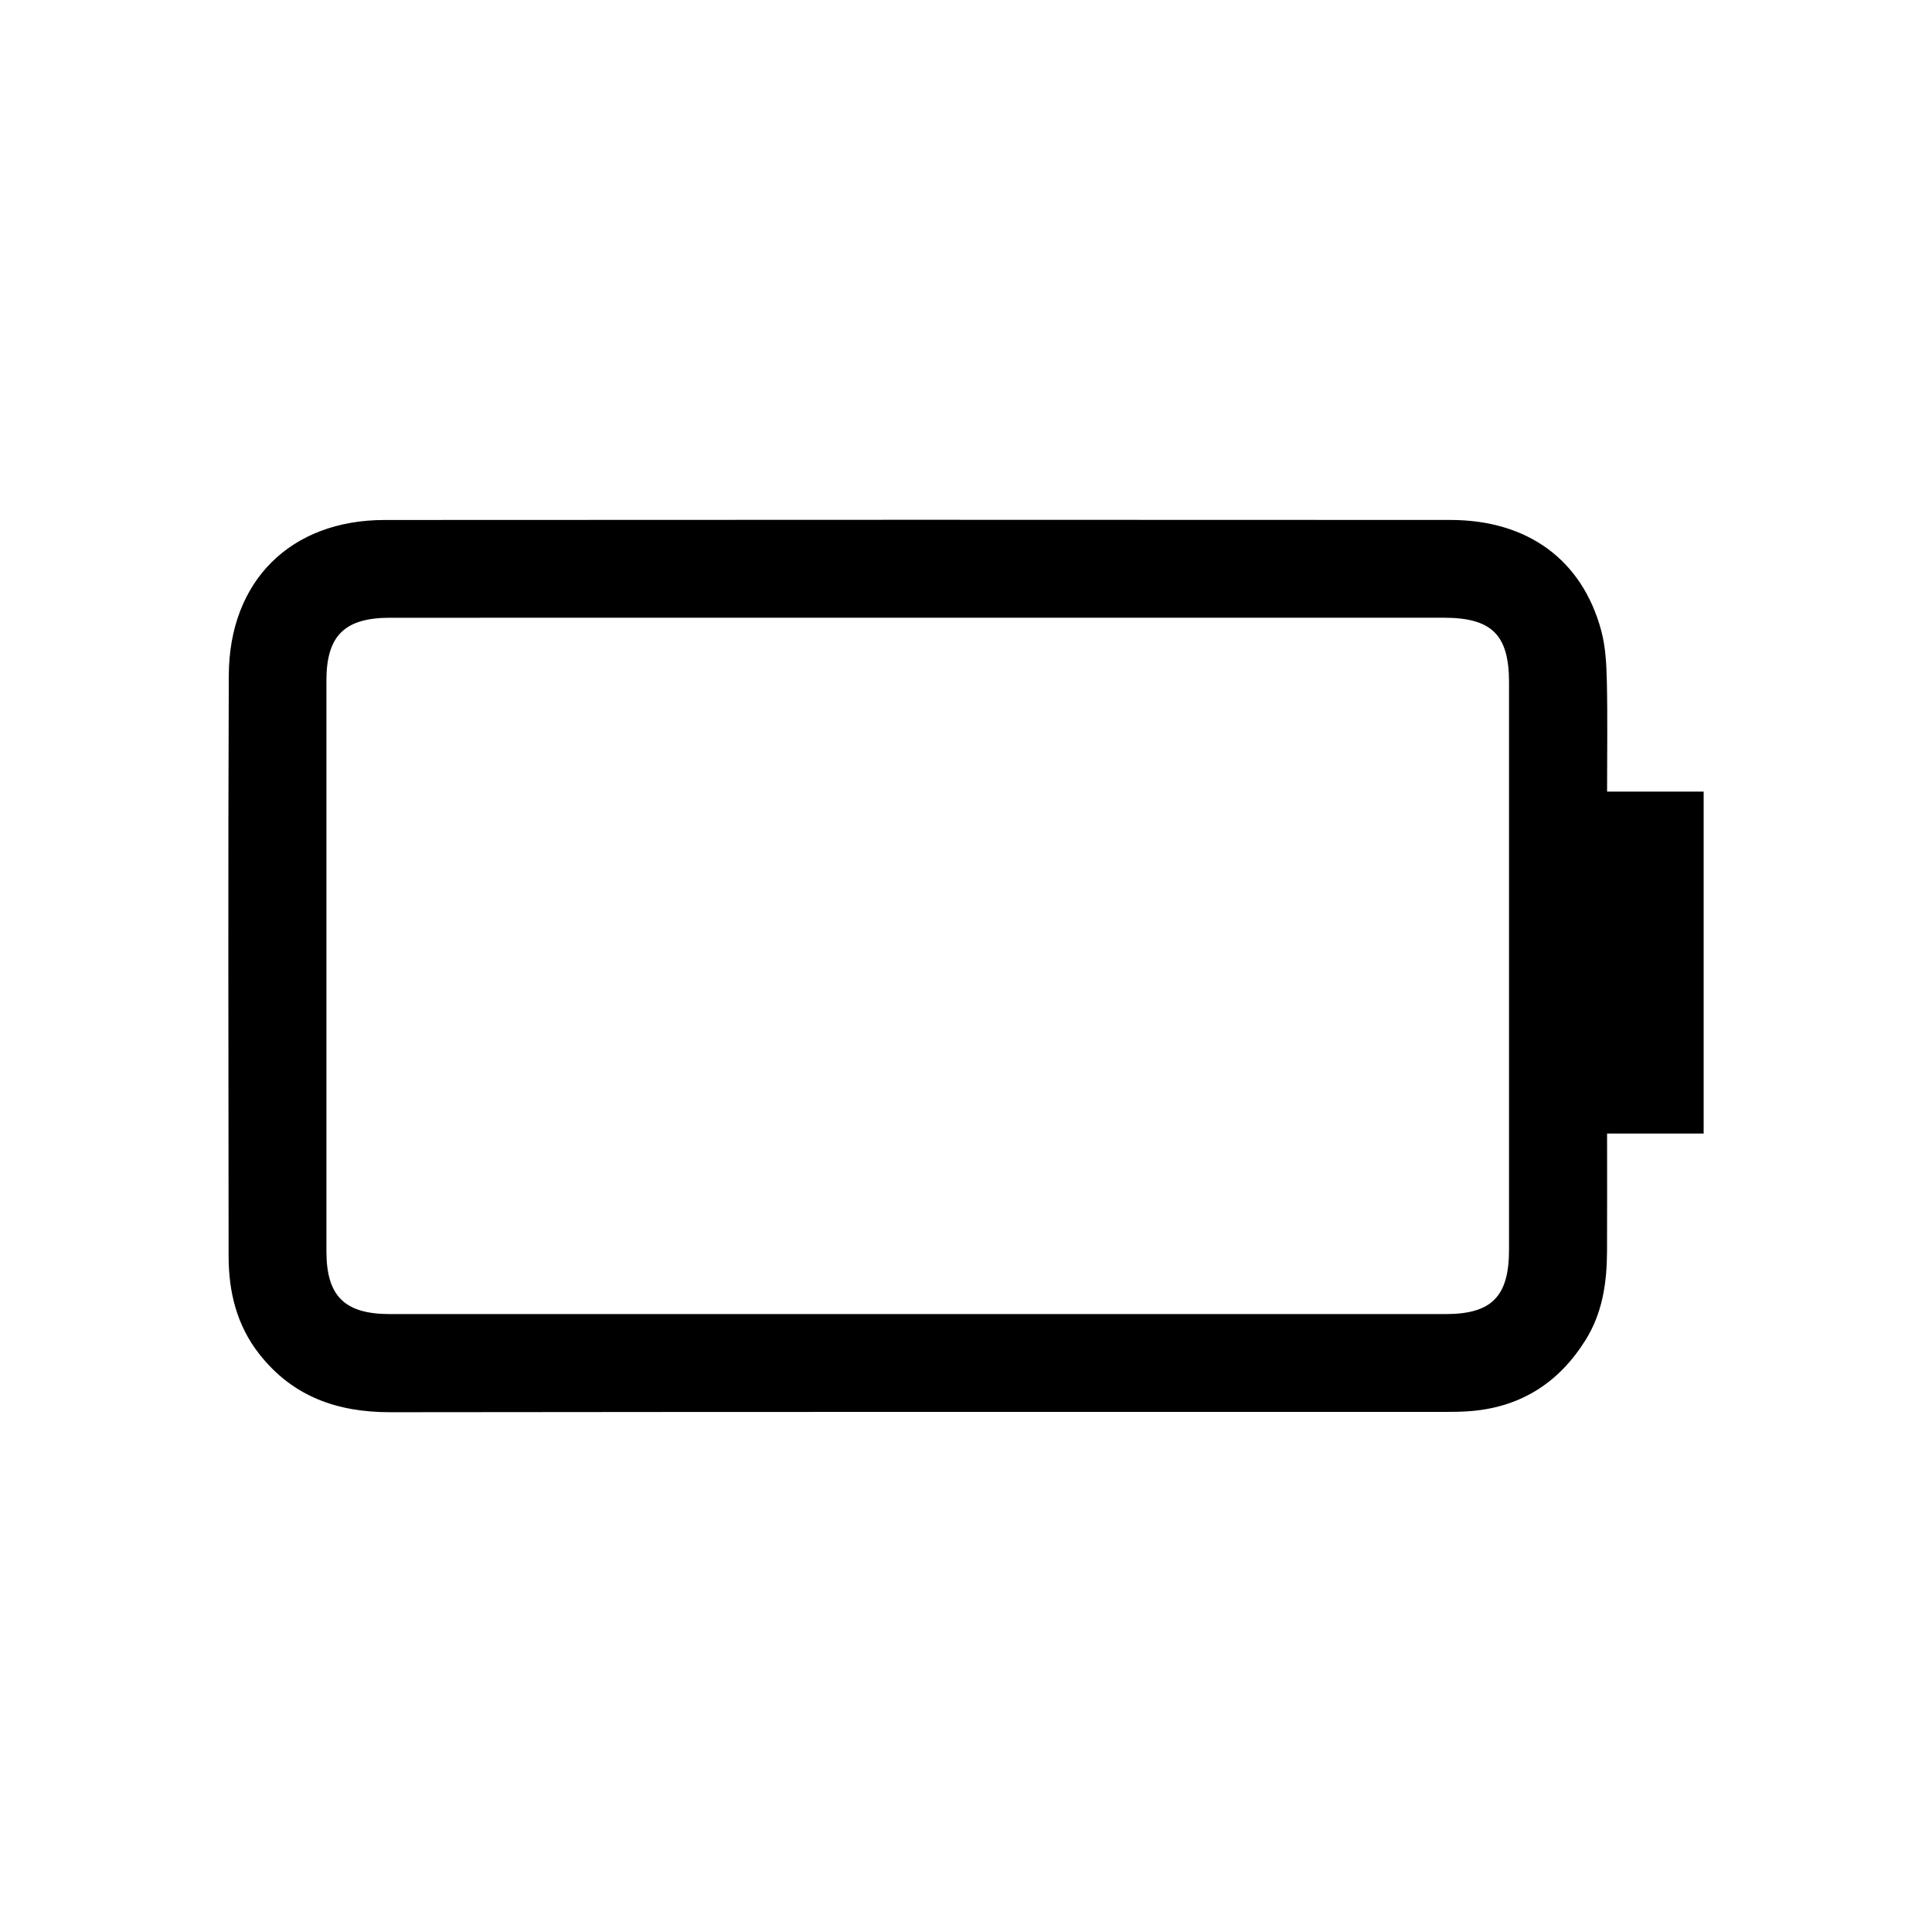 <?xml version="1.0" standalone="no"?><!DOCTYPE svg PUBLIC "-//W3C//DTD SVG 1.1//EN" "http://www.w3.org/Graphics/SVG/1.1/DTD/svg11.dtd"><svg t="1514192463125" class="icon" style="" viewBox="0 0 1024 1024" version="1.1" xmlns="http://www.w3.org/2000/svg" p-id="6414" xmlns:xlink="http://www.w3.org/1999/xlink" width="200" height="200"><defs><style type="text/css"></style></defs><path d="M851.786 419.557h51.188v181.238h-51.188c0 21.645 0.081 42.03-0.027 62.419-0.072 16.524-2.353 32.539-11.34 46.971-13.968 22.41-33.862 35.343-60.322 37.678-4.838 0.432-9.725 0.481-14.594 0.481-225.495 0.018-333.09-0.095-558.581 0.158-28.22 0.045-51.844-8.312-69.547-30.901-11.907-15.188-16.182-32.873-16.204-51.705-0.076-102.659-0.329-205.304 0.095-307.957 0.211-50.099 32.787-82.309 82.593-82.337 227.565-0.144 337.248-0.113 564.845-0.018 40.905 0.018 69.741 21.024 79.911 58.388 2.345 8.586 2.821 17.838 3.042 26.811 0.436 19.071 0.131 38.169 0.131 58.775zM545.912 327.41c-113.072 0-226.152-0.013-339.214 0.013-24.03 0-33.669 9.513-33.687 33.16-0.027 100.894-0.027 201.798 0 302.688 0.018 23.71 9.643 33.219 33.638 33.219 225.801 0.022 333.693 0.022 559.512 0 24.503 0 33.656-9.333 33.656-34.205 0.009-100.215 0.009-200.417 0-300.618 0-25.213-9.139-34.263-34.645-34.263l-219.258 0.004z" p-id="6415"></path></svg>